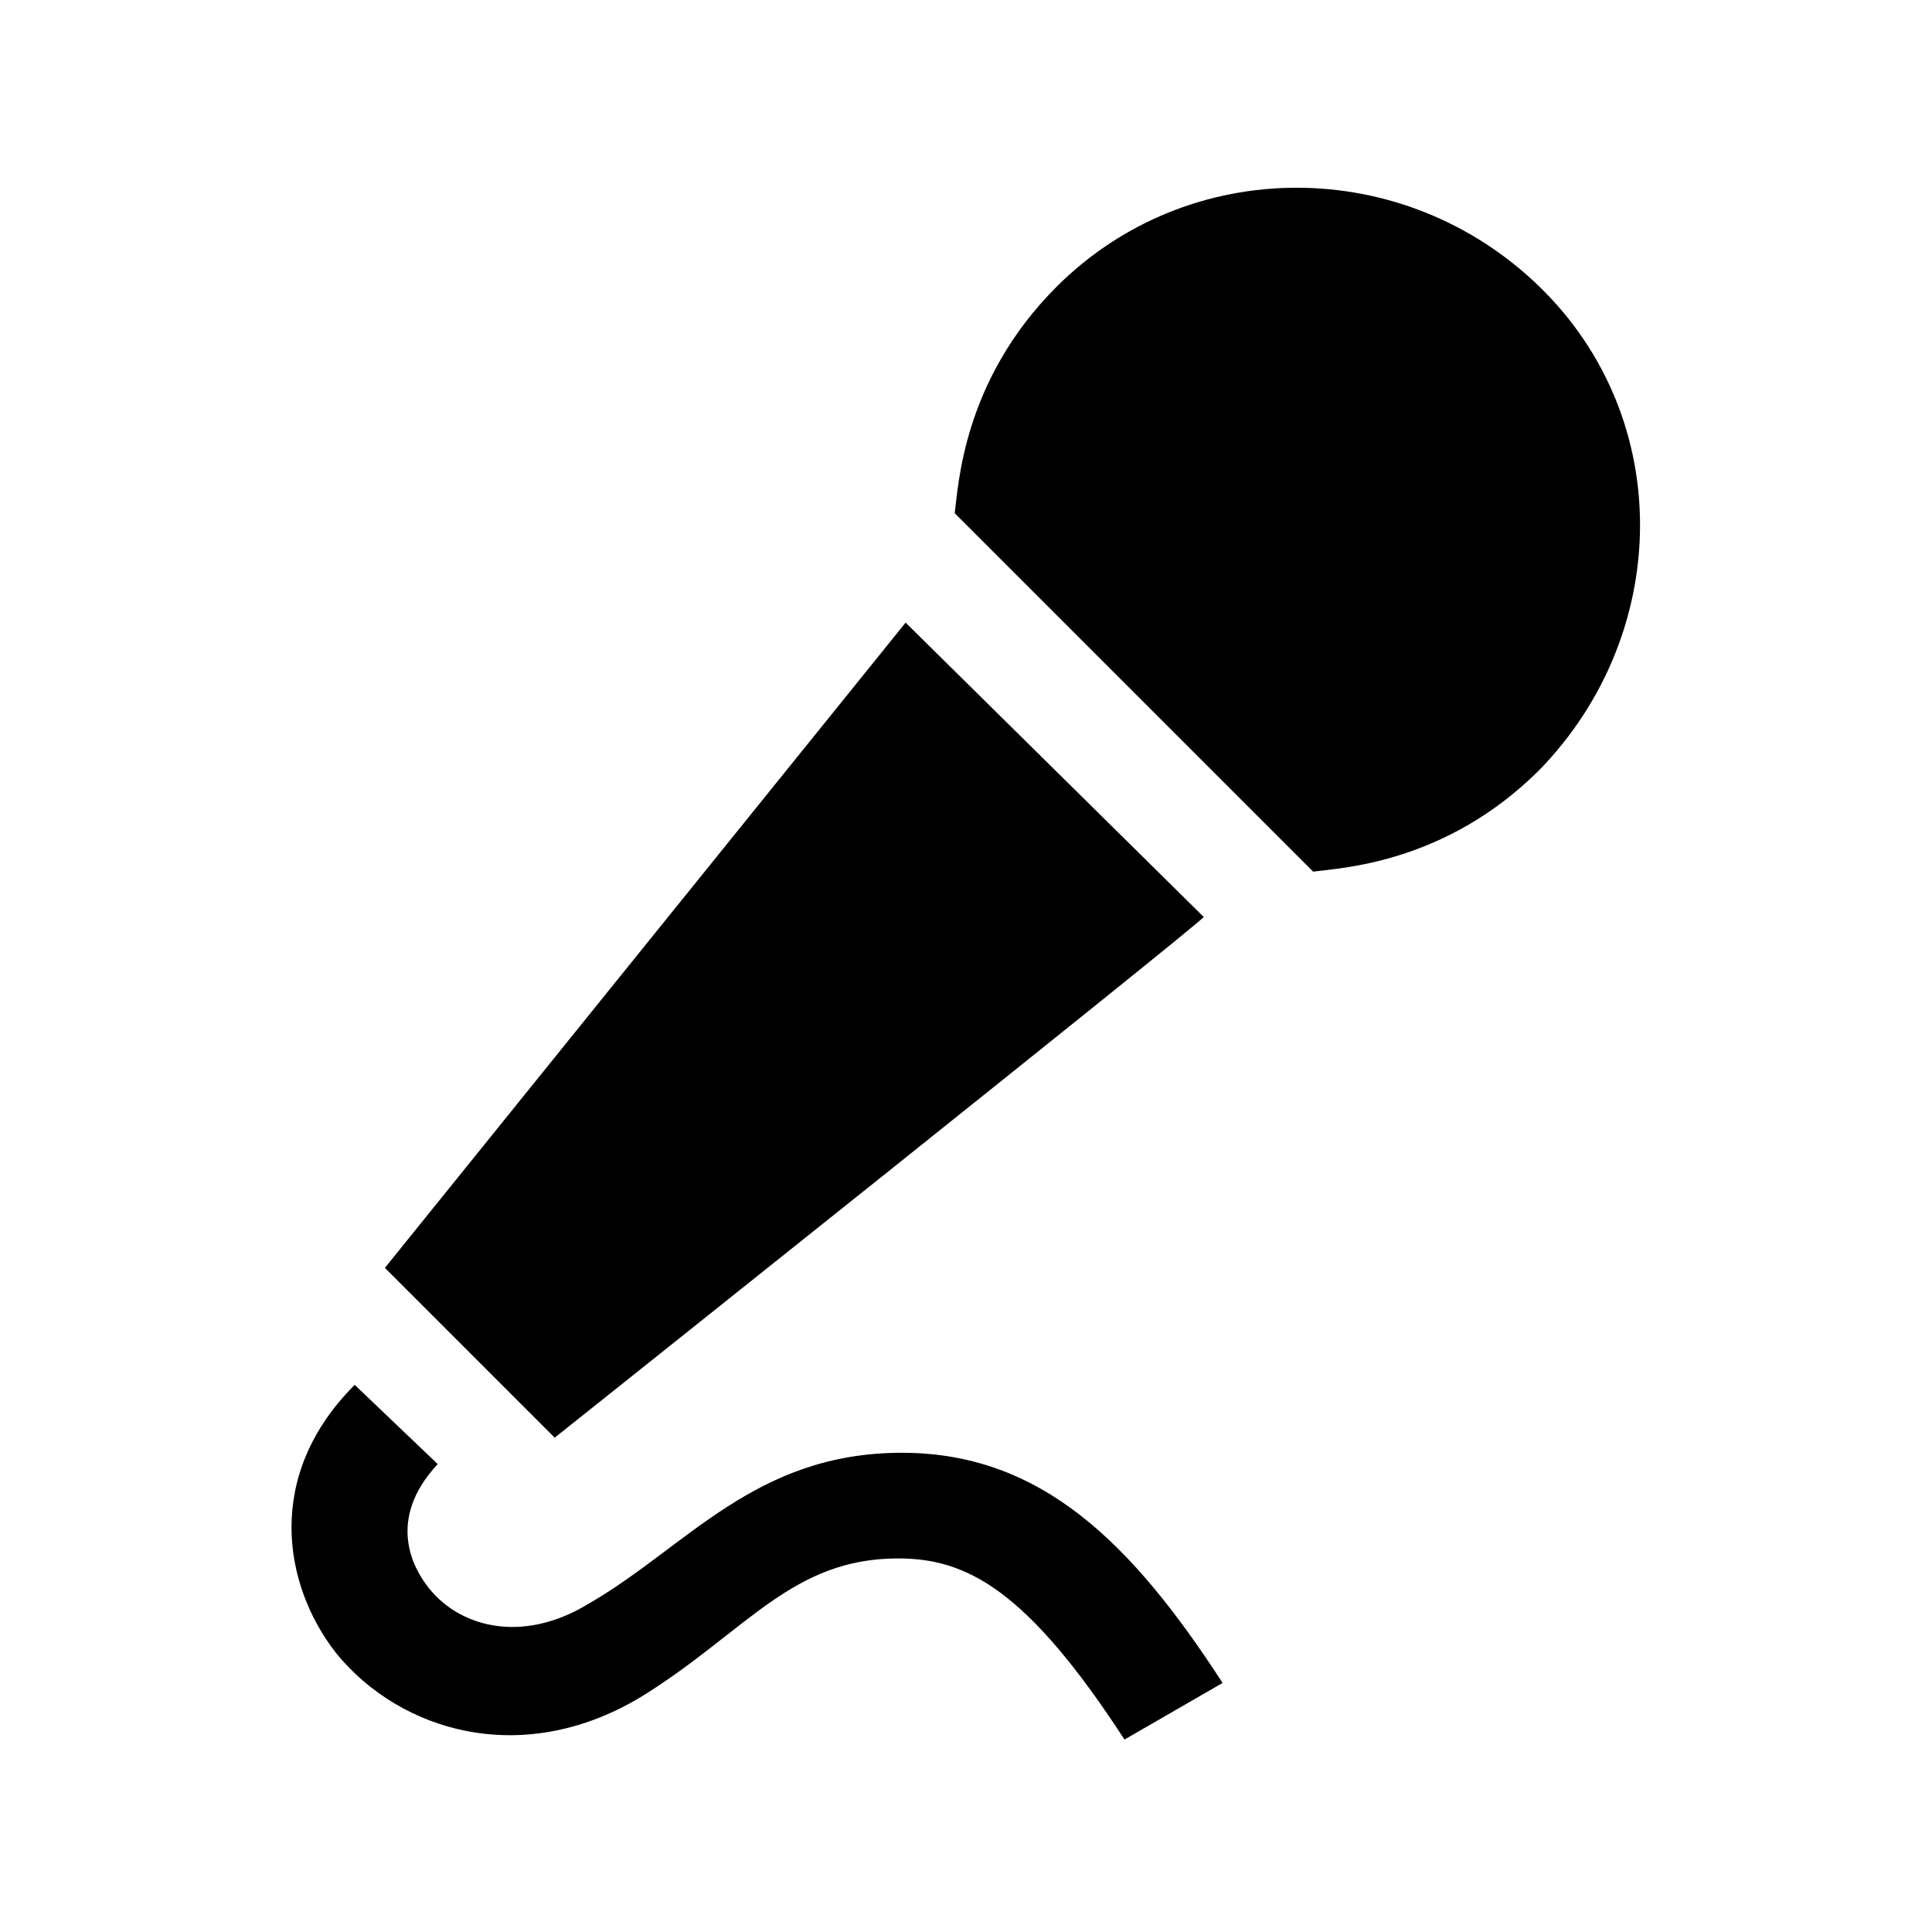 <svg class="icon" xmlns="http://www.w3.org/2000/svg" version="1" x="0" y="0" width="512" height="512" viewBox="0 0 512 512" enable-background="new 0 0 512 512" xml:space="preserve"><path d="M280 76c35-35 92-35 128 0s35 92 0 128c-25 25-53 26-60 27l-95-95C254 129 255 101 280 76zM240 165c0 0-138 171-138 171l45 45c0 0 172-137 172-138L240 165zM324 446c-24-37-48-61-85-61 -39 0-57 25-83 40 -18 11-35 6-43-5 -3-4-11-17 3-32l-22-21c-24 24-19 53-5 71 17 21 50 31 82 11 27-17 39-36 67-36 18 0 34 8 60 48L324 446z"/></svg>
